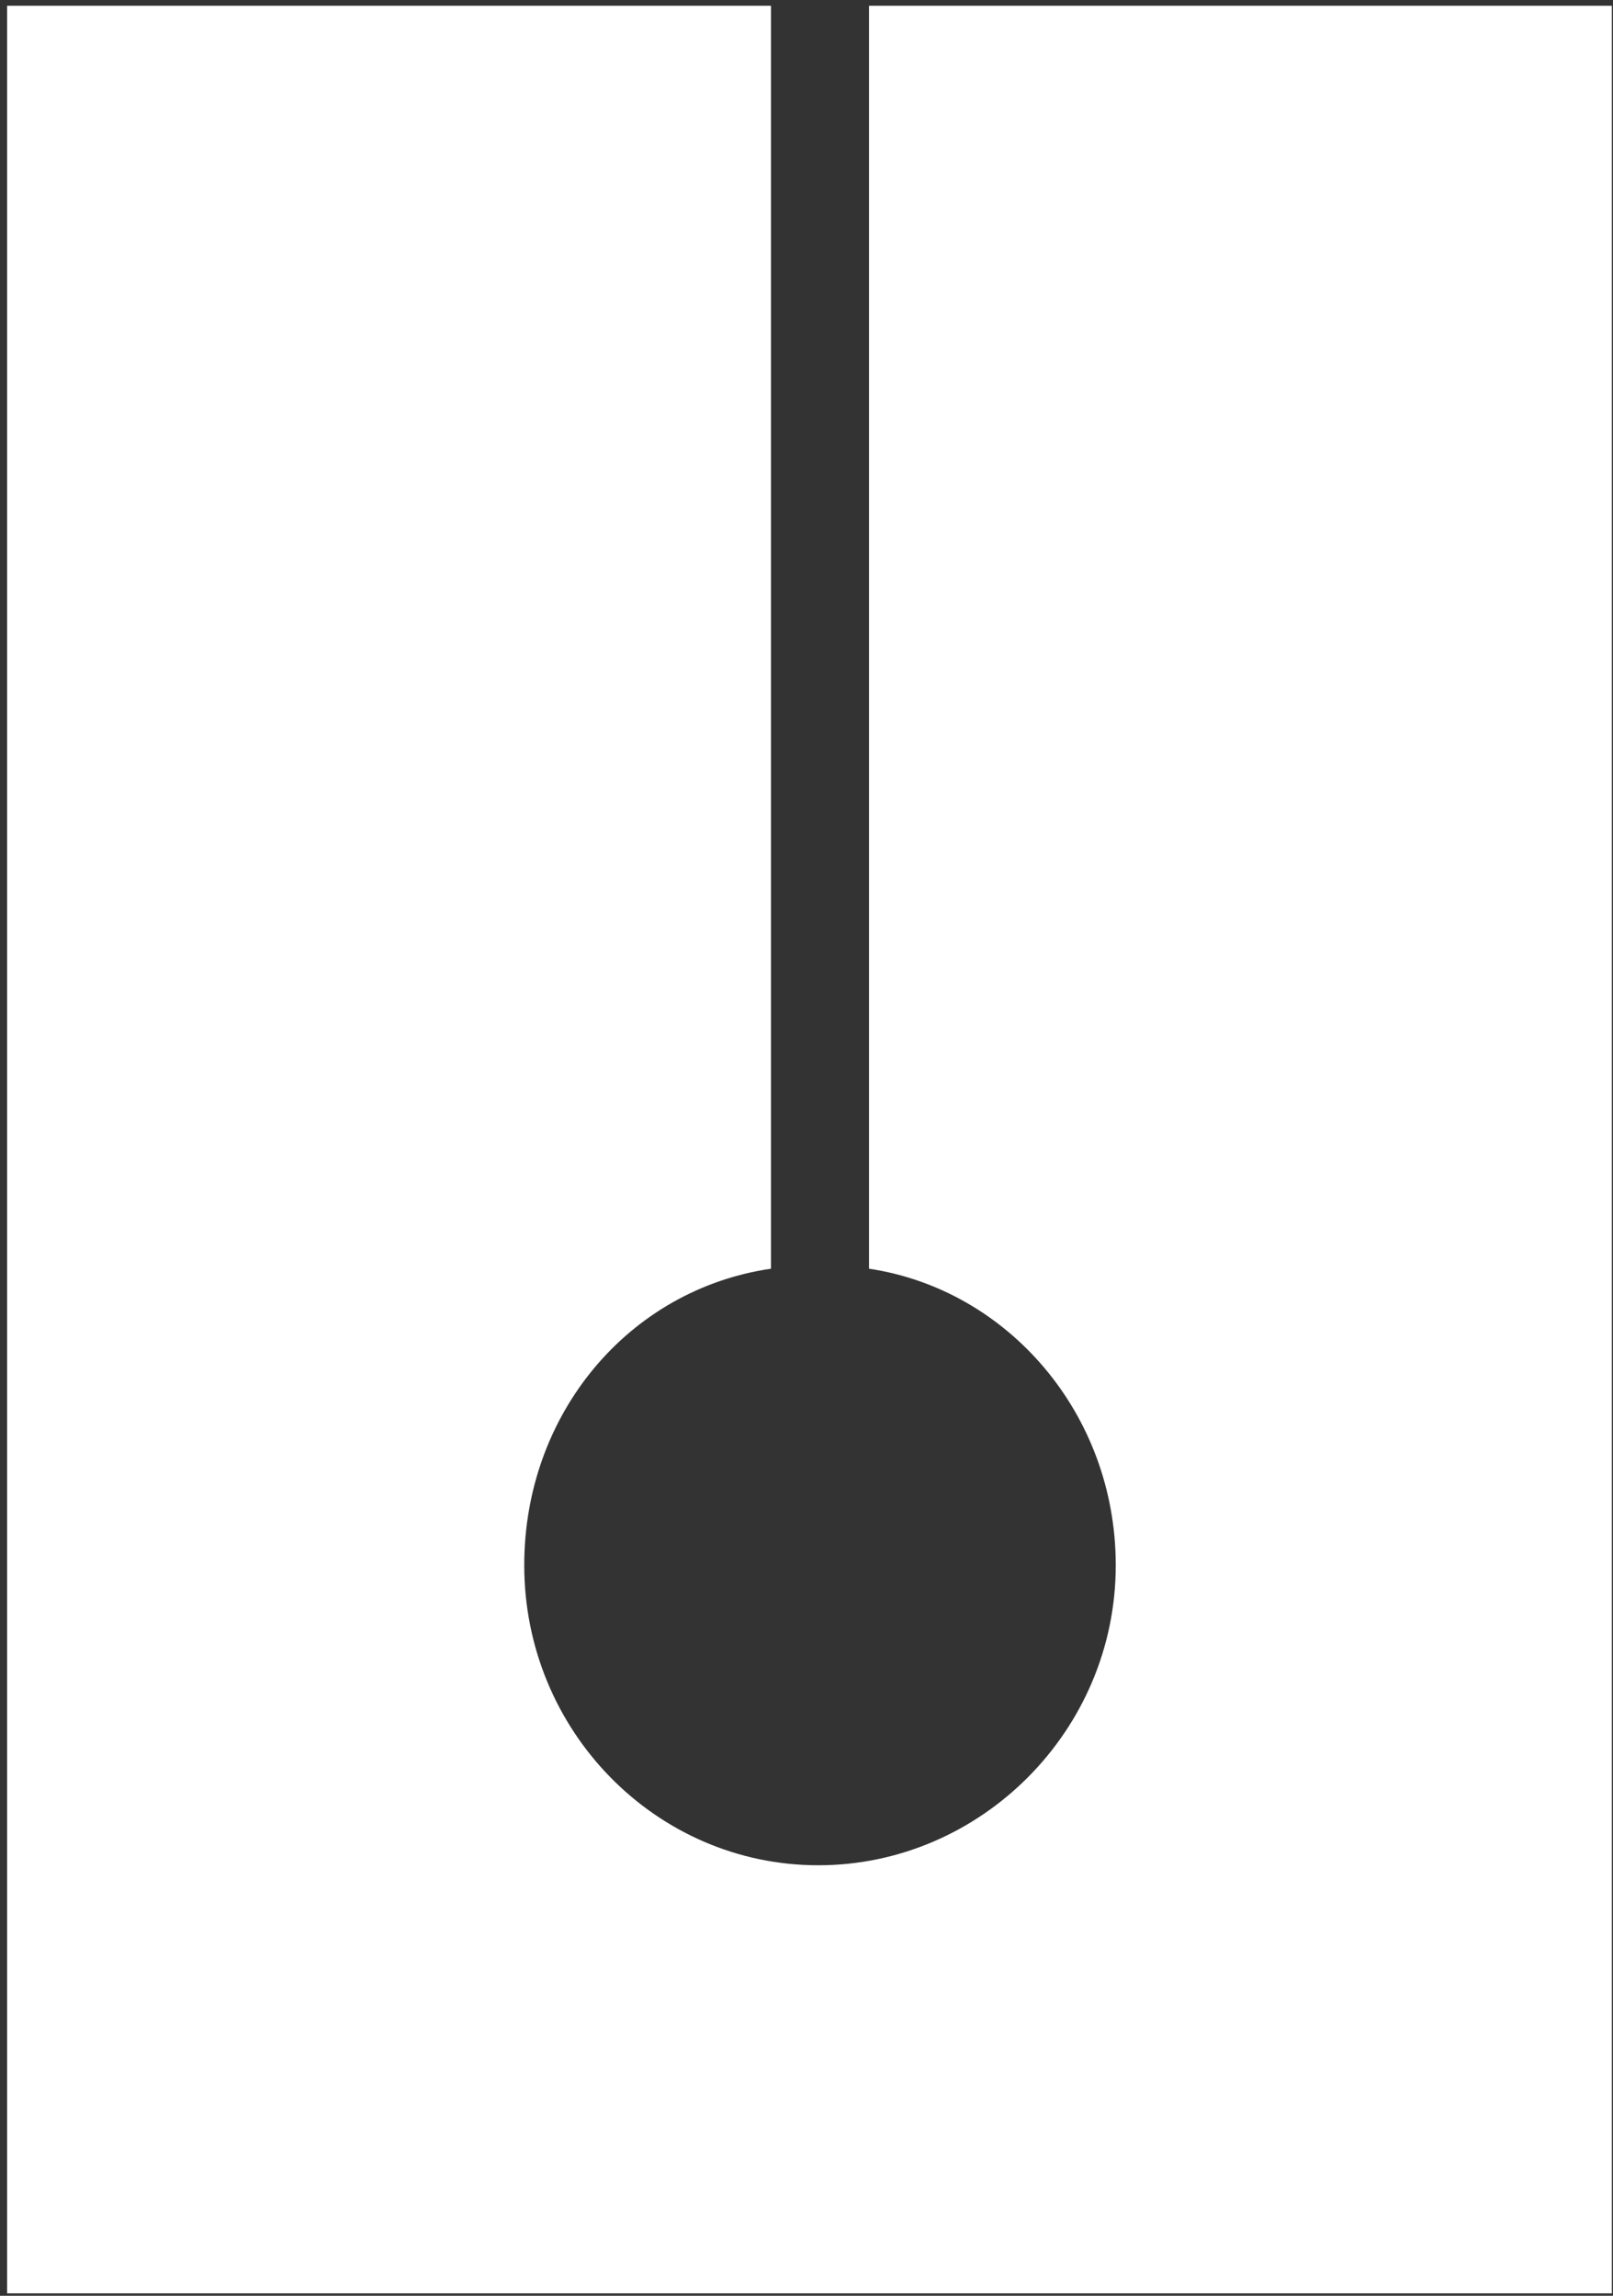 <svg width="196" height="279" viewBox="0 0 196 279" fill="none" xmlns="http://www.w3.org/2000/svg">
<rect x="0" y="0" width="196" height="279" fill="#333333" stroke="none"/>
<path d="M195.861 0.699H105.595V154.182C122.435 156.696 135.578 171.783 135.578 190.222C135.578 210.337 119.149 226.68 99.434 226.68C79.72 226.68 63.702 210.337 63.702 190.222C63.702 171.783 76.434 156.696 93.684 154.182V0.699H0.861V278.699H195.861V0.699Z" fill="white"/>
</svg>
